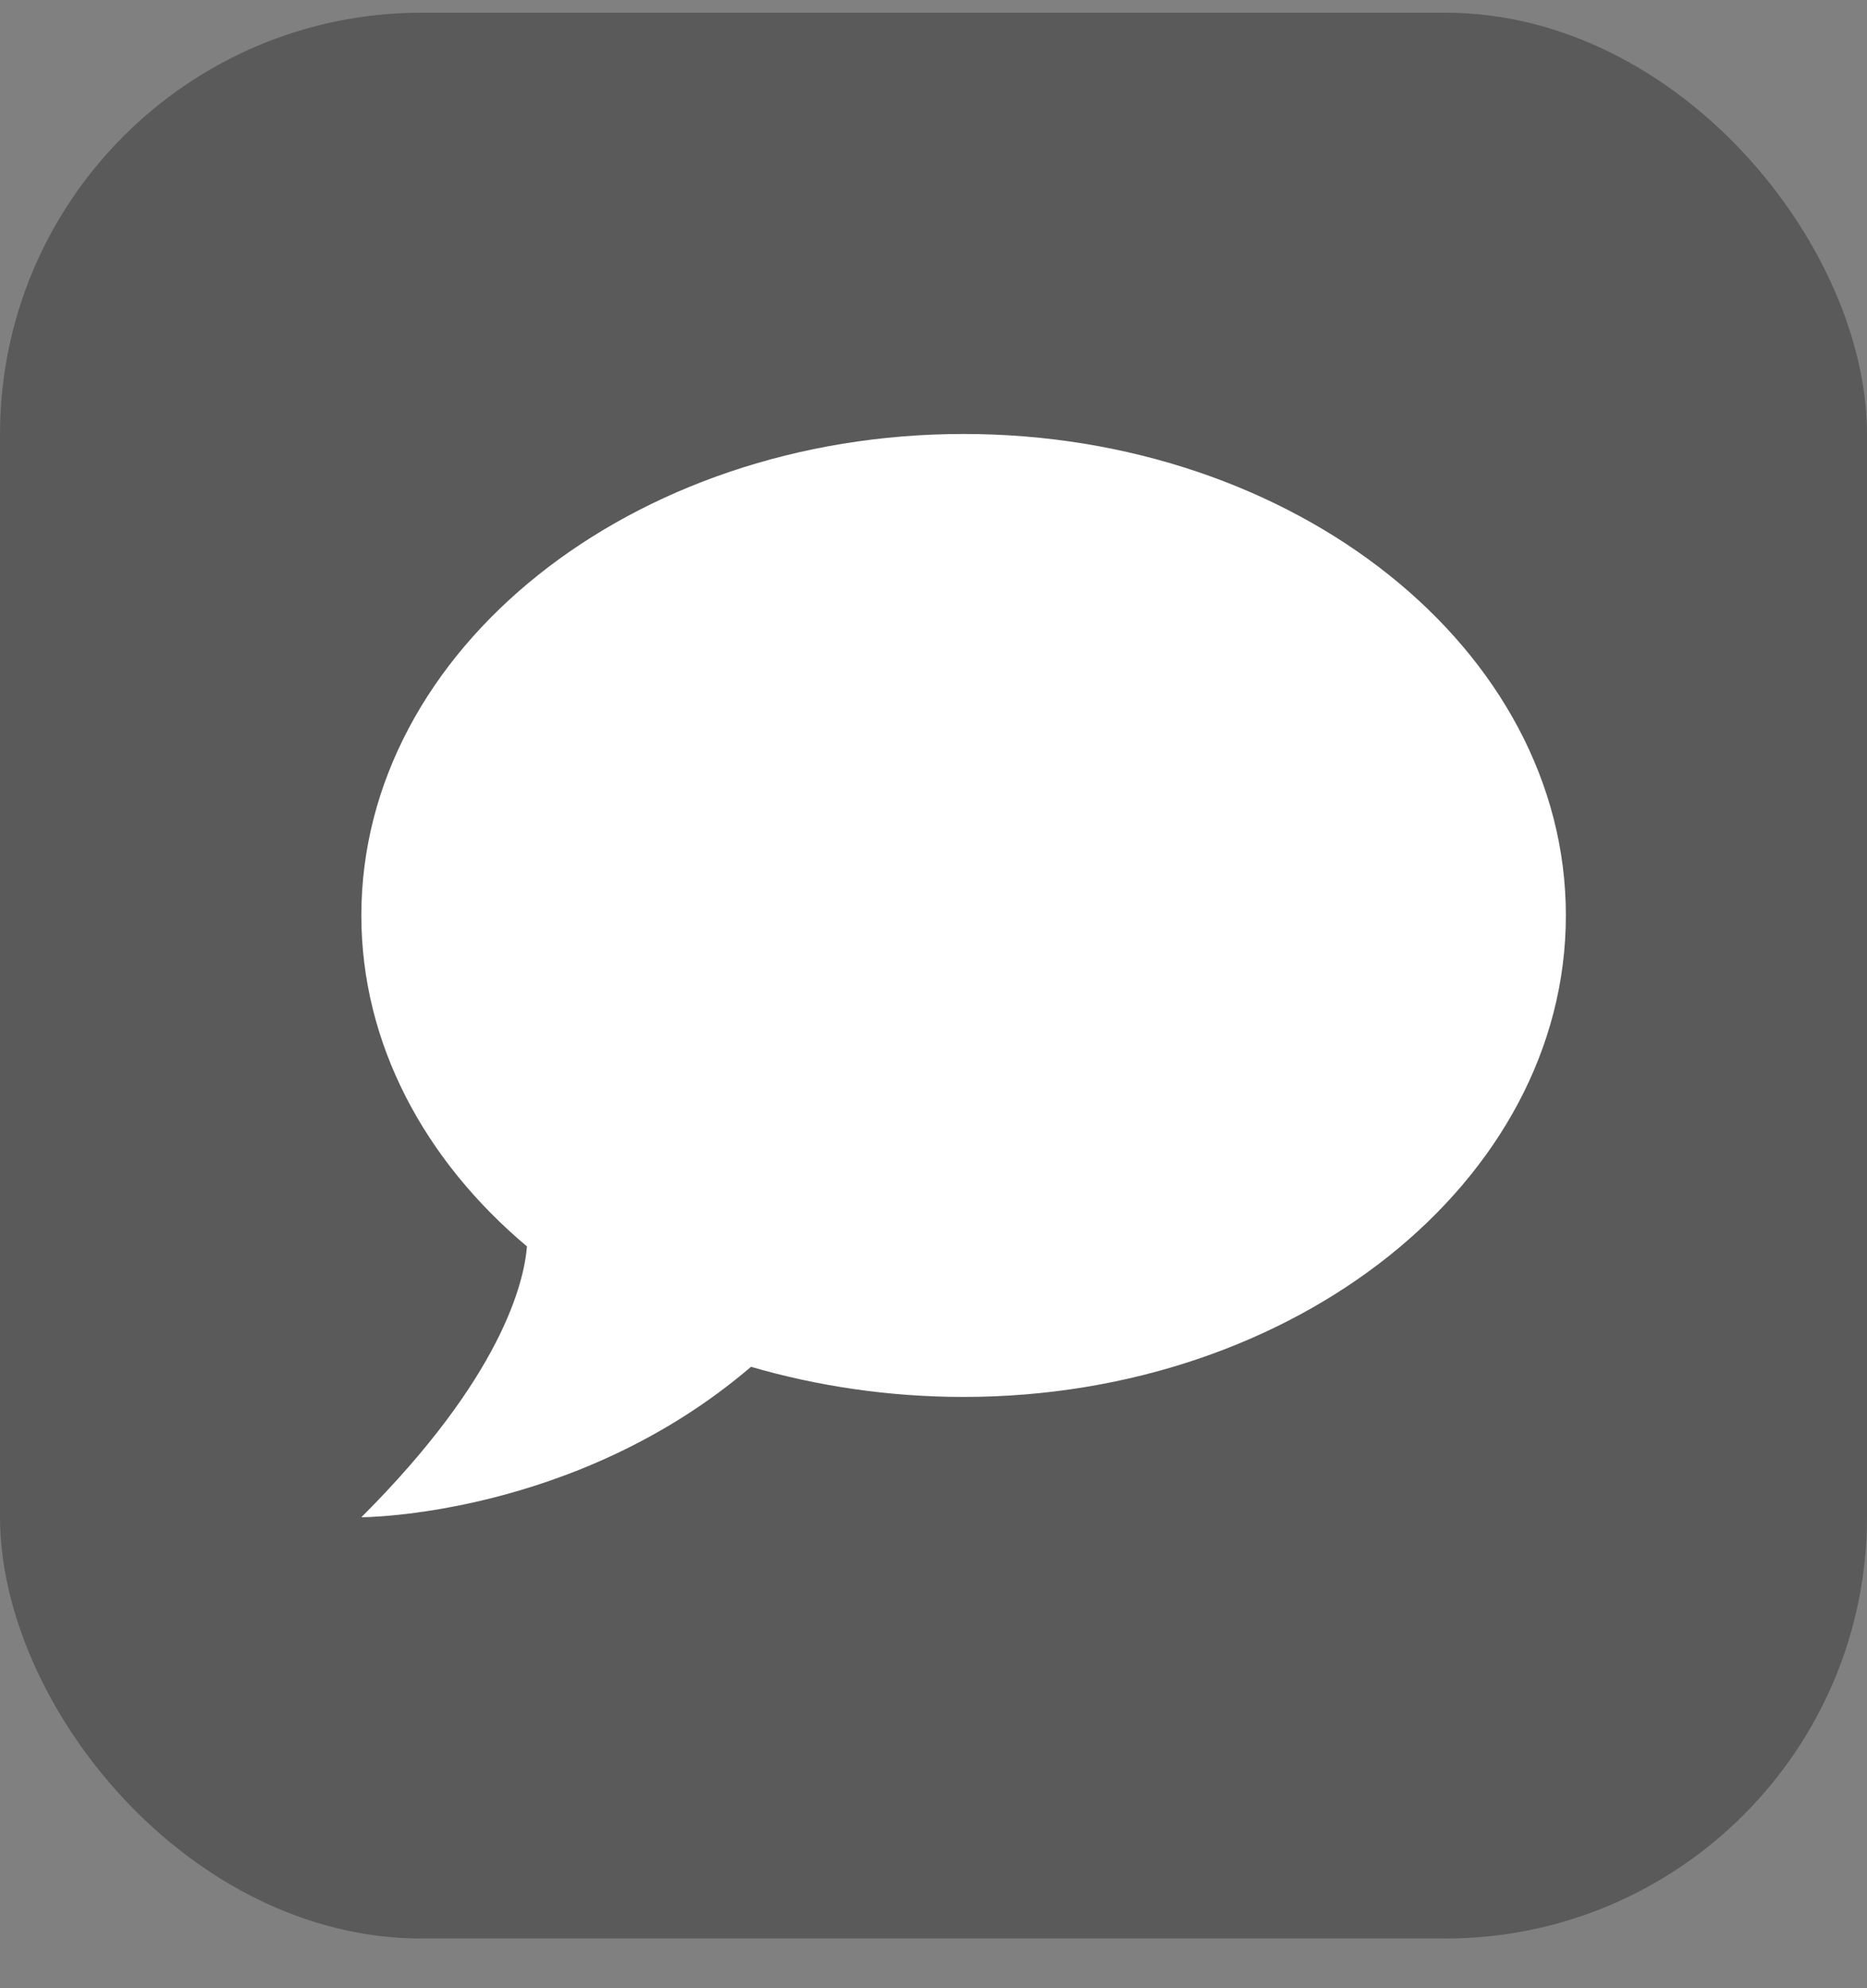 <svg width="31" height="33" viewBox="0 0 31 33" fill="none" xmlns="http://www.w3.org/2000/svg">
<rect x="0" y="0" width="31" height="33" fill="#808080" stroke="none"/>
<rect opacity="0.3" y="0.211" width="31" height="31.964" rx="7" fill="black"/>
<path d="M16 7.203C21.5 7.203 26 10.779 26 15.194C26 19.61 21.5 23.186 16 23.186C14.76 23.186 13.57 23.006 12.47 22.686C9.55 25.183 6 25.183 6 25.183C8.33 22.856 8.7 21.288 8.75 20.688C7.05 19.26 6 17.322 6 15.194C6 10.779 10.5 7.203 16 7.203Z" fill="white"/>
</svg>
